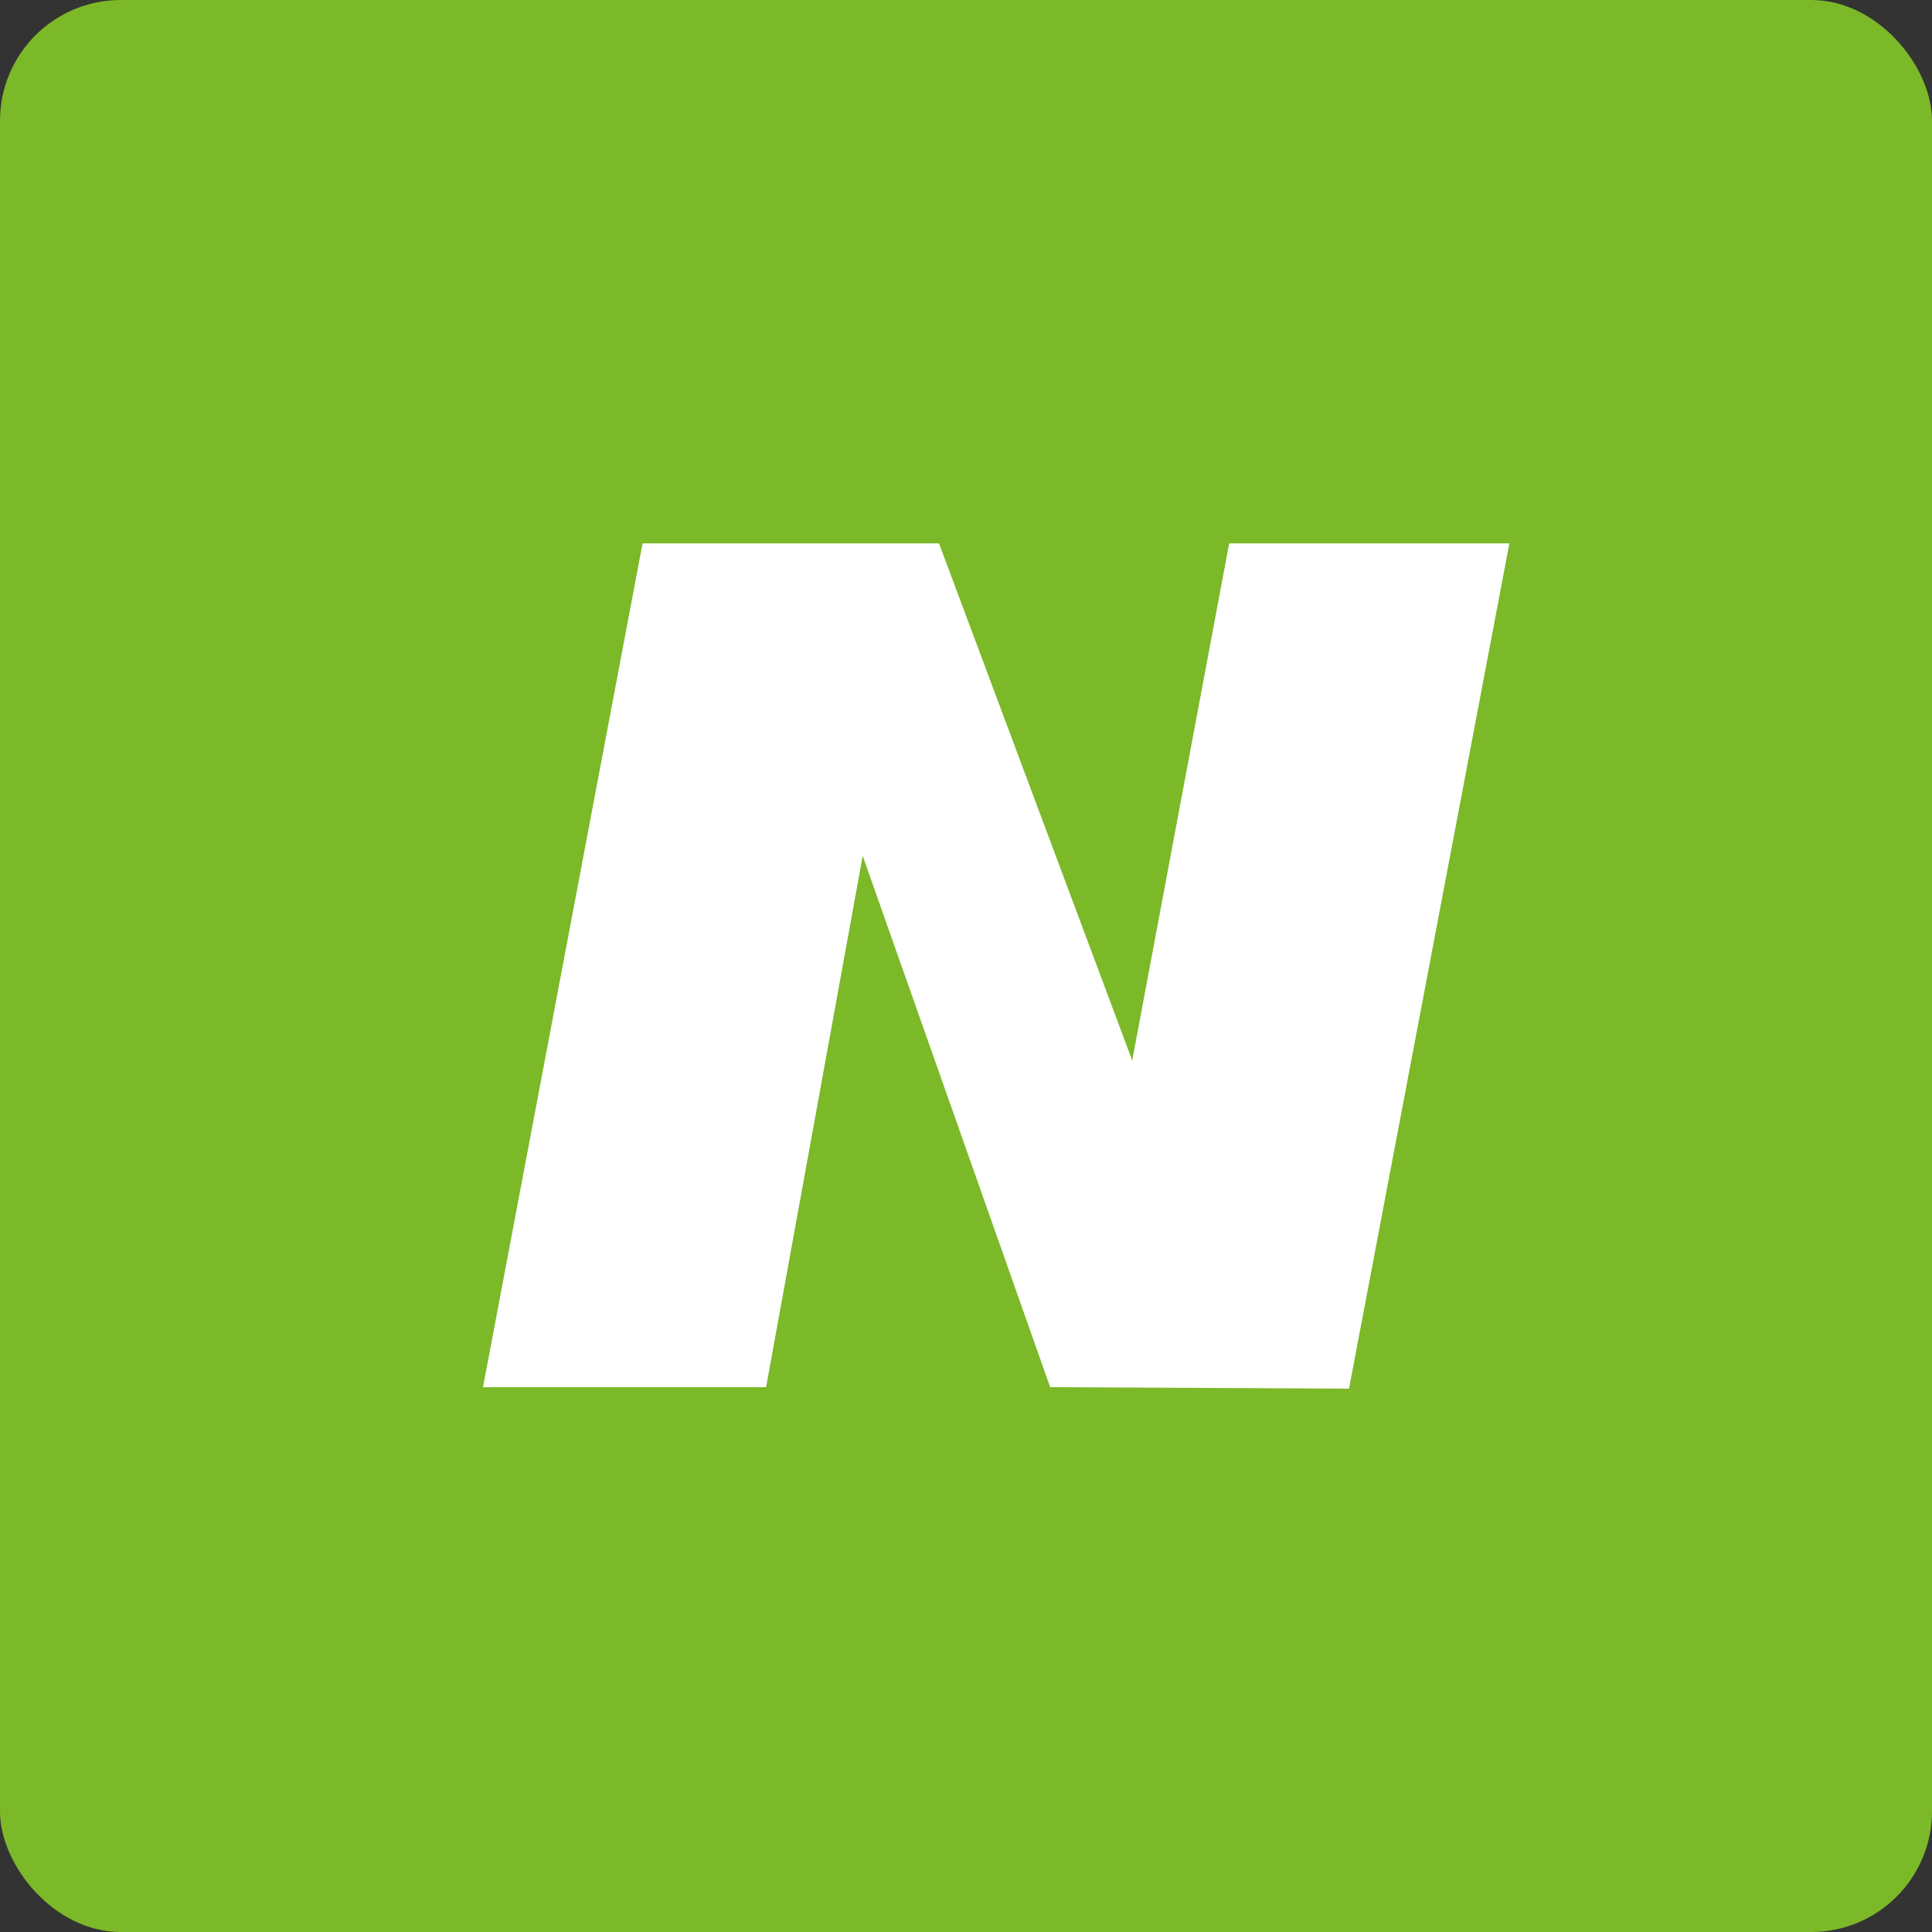 <?xml version="1.0" encoding="UTF-8" standalone="no"?>
<svg width="32px" height="32px" viewBox="0 0 32 32" version="1.1" xmlns="http://www.w3.org/2000/svg" xmlns:xlink="http://www.w3.org/1999/xlink">
    <rect x="0" y="0" width="32" height="32" fill="#333333" stroke="none"/>
    <!-- Generator: Sketch 49.1 (51147) - http://www.bohemiancoding.com/sketch -->
    <title>neteller</title>
    <desc>Created with Sketch.</desc>
    <defs></defs>
    <g id="Page-1" stroke="none" stroke-width="1" fill="none" fill-rule="evenodd">
        <g id="neteller">
            <rect id="Rectangle-6-Copy" fill="#7BB928" x="0" y="0" width="32" height="32" rx="2"></rect>
            <polygon id="Shape-Copy-7" fill="#FFFFFF" points="25 9 20.359 9 18.753 17.565 15.553 9 10.643 9 8 22.976 12.689 22.976 14.289 14.176 17.394 22.976 22.344 23"></polygon>
        </g>
    </g>
</svg>